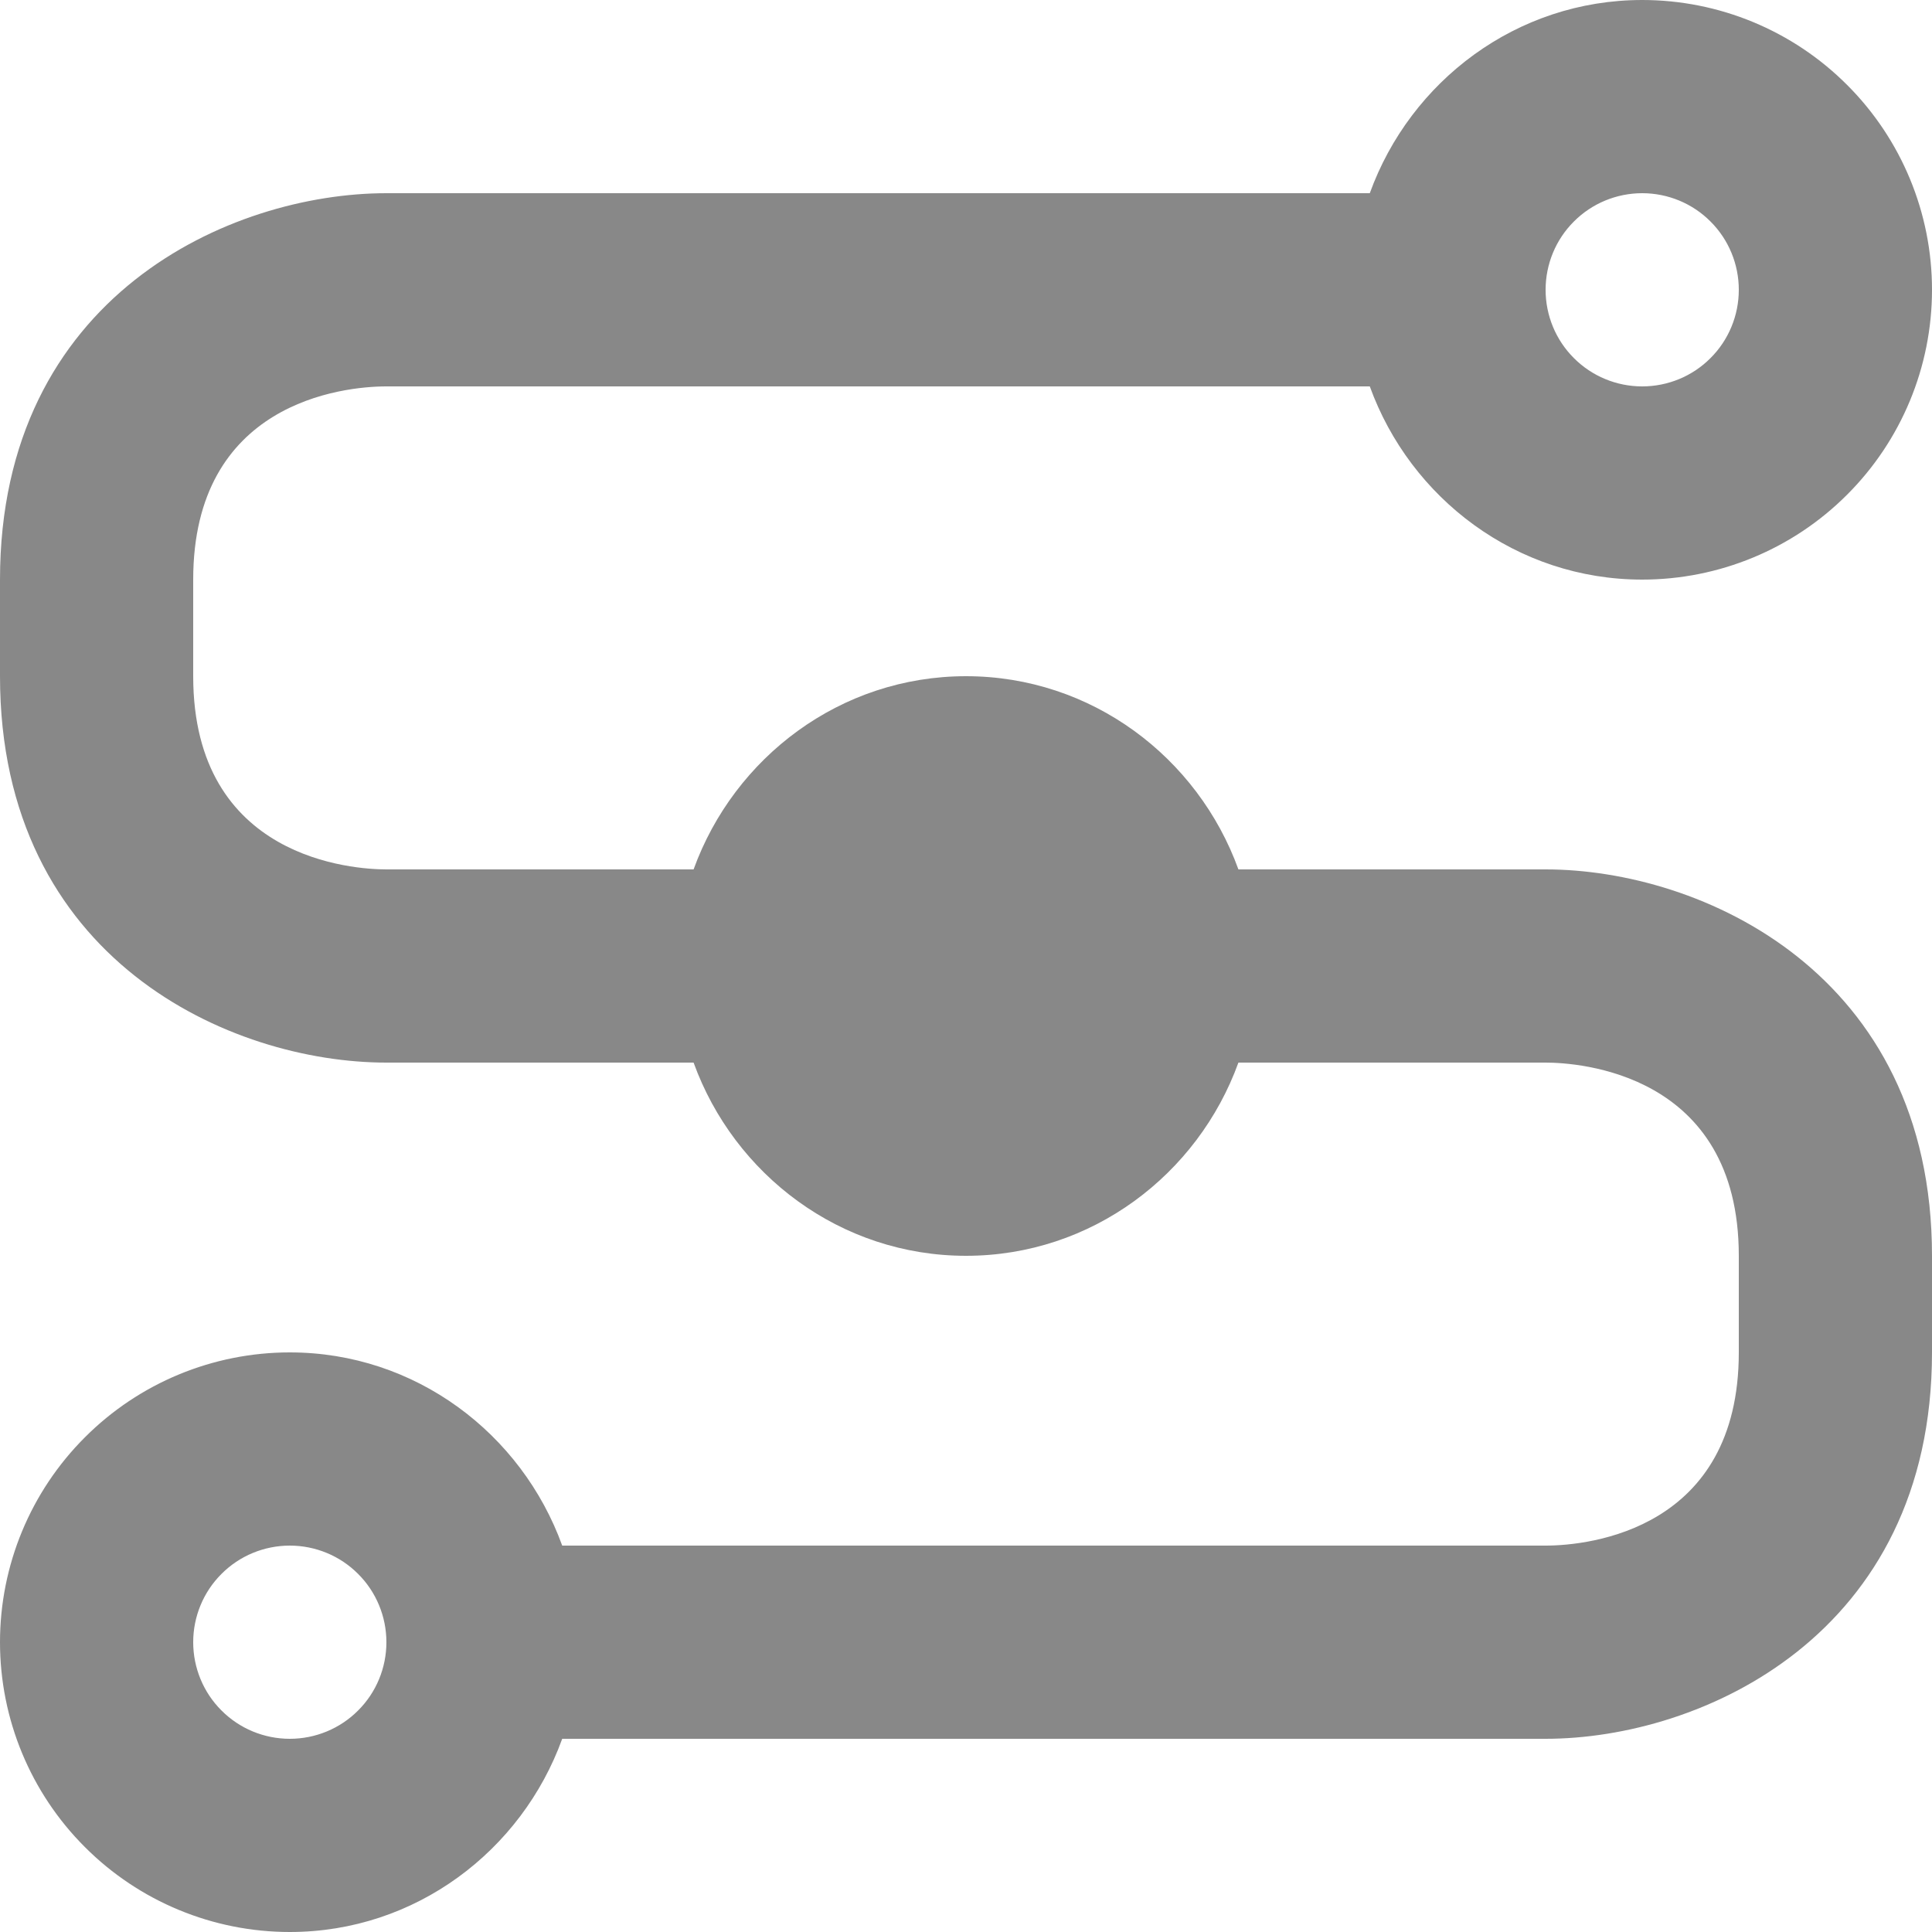 <svg width="20" height="20" viewBox="0 0 20 20" fill="none" xmlns="http://www.w3.org/2000/svg">
<path d="M16 9H12.82C12.4 7.84 11.3 7 10 7C8.7 7 7.6 7.84 7.18 9H4C3.67 9 2 8.9 2 7V6C2 4.17 3.54 4 4 4H14.18C14.6 5.16 15.7 6 17 6C17.796 6 18.559 5.684 19.121 5.121C19.684 4.559 20 3.796 20 3C20 2.204 19.684 1.441 19.121 0.879C18.559 0.316 17.796 0 17 0C15.7 0 14.6 0.84 14.18 2H4C2.39 2 0 3.06 0 6V7C0 9.94 2.39 11 4 11H7.18C7.6 12.16 8.7 13 10 13C11.3 13 12.4 12.16 12.82 11H16C16.33 11 18 11.1 18 13V14C18 15.83 16.46 16 16 16H5.82C5.4 14.84 4.3 14 3 14C2.204 14 1.441 14.316 0.879 14.879C0.316 15.441 0 16.204 0 17C0 17.796 0.316 18.559 0.879 19.121C1.441 19.684 2.204 20 3 20C4.3 20 5.4 19.16 5.82 18H16C17.61 18 20 16.93 20 14V13C20 10.07 17.61 9 16 9ZM17 2C17.265 2 17.52 2.105 17.707 2.293C17.895 2.48 18 2.735 18 3C18 3.265 17.895 3.52 17.707 3.707C17.52 3.895 17.265 4 17 4C16.735 4 16.48 3.895 16.293 3.707C16.105 3.52 16 3.265 16 3C16 2.735 16.105 2.48 16.293 2.293C16.48 2.105 16.735 2 17 2ZM3 18C2.735 18 2.48 17.895 2.293 17.707C2.105 17.52 2 17.265 2 17C2 16.735 2.105 16.48 2.293 16.293C2.48 16.105 2.735 16 3 16C3.265 16 3.52 16.105 3.707 16.293C3.895 16.48 4 16.735 4 17C4 17.265 3.895 17.52 3.707 17.707C3.52 17.895 3.265 18 3 18Z" fill="#888888"/>
</svg>
